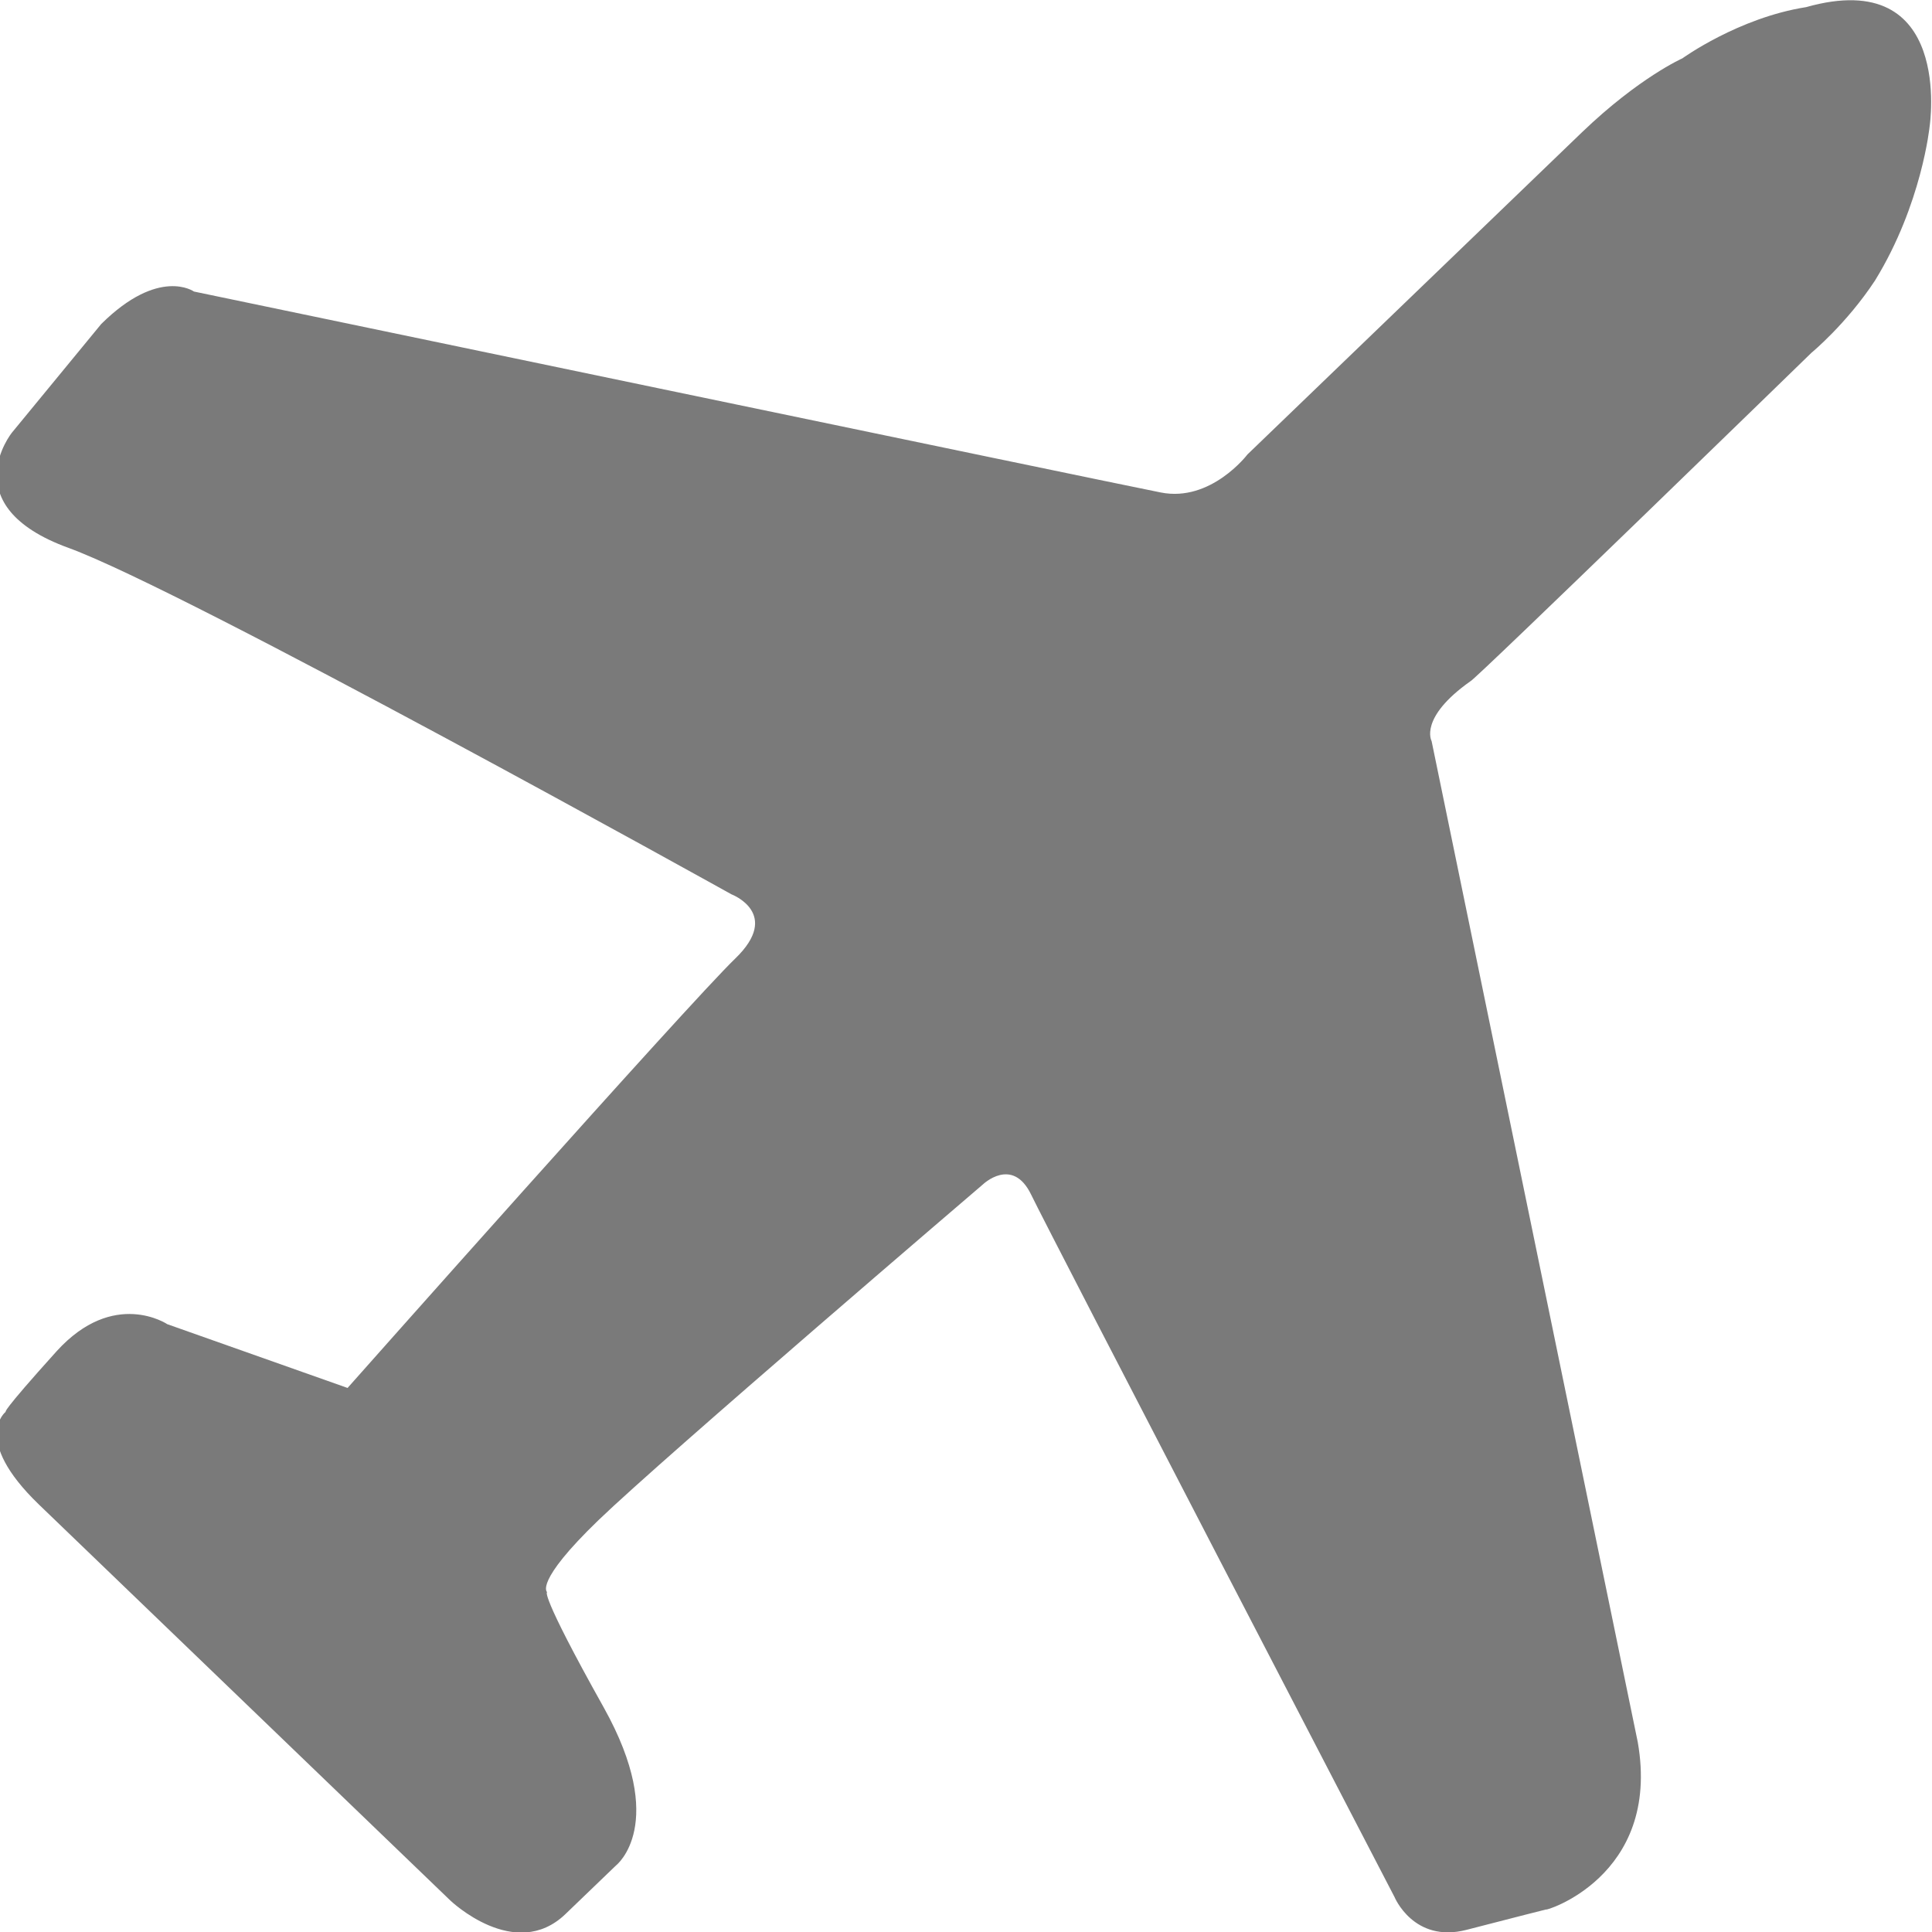 <svg xmlns="http://www.w3.org/2000/svg" width="10" height="10" viewBox="0 0 10 10"><g><g><path fill="#7a7a7a" d="M8.477 9.017c.123.702-.496.88-.473.866-.015.004-.141.035-.414.106-.273.07-.372-.17-.372-.17S5.433 6.383 5.337 6.183c-.097-.2-.25-.052-.25-.052S3.434 7.544 3.098 7.868c-.336.324-.266.373-.266.373s-.045-.007.293.597c.337.604.064.817.064.817l-.262.252c-.261.251-.596-.07-.596-.07l-2.13-2.05c-.352-.34-.171-.48-.171-.48s-.032.014.263-.313c.296-.326.573-.14.573-.14l.933.33s1.764-1.989 2.006-2.222c.243-.234-.019-.333-.019-.333S.955 3.054.355 2.836c-.6-.218-.293-.597-.293-.597l.462-.562c.3-.297.48-.168.48-.168s4.745.989 5.004 1.04c.26.052.449-.197.449-.197L8.189.684c.295-.283.519-.382.519-.382s.29-.21.64-.265c.765-.216.64.615.64.615s-.04.405-.283.8c-.148.225-.329.374-.329.374s-1.752 1.704-1.765 1.7c-.269.19-.201.31-.201.31"/></g></g></svg>
